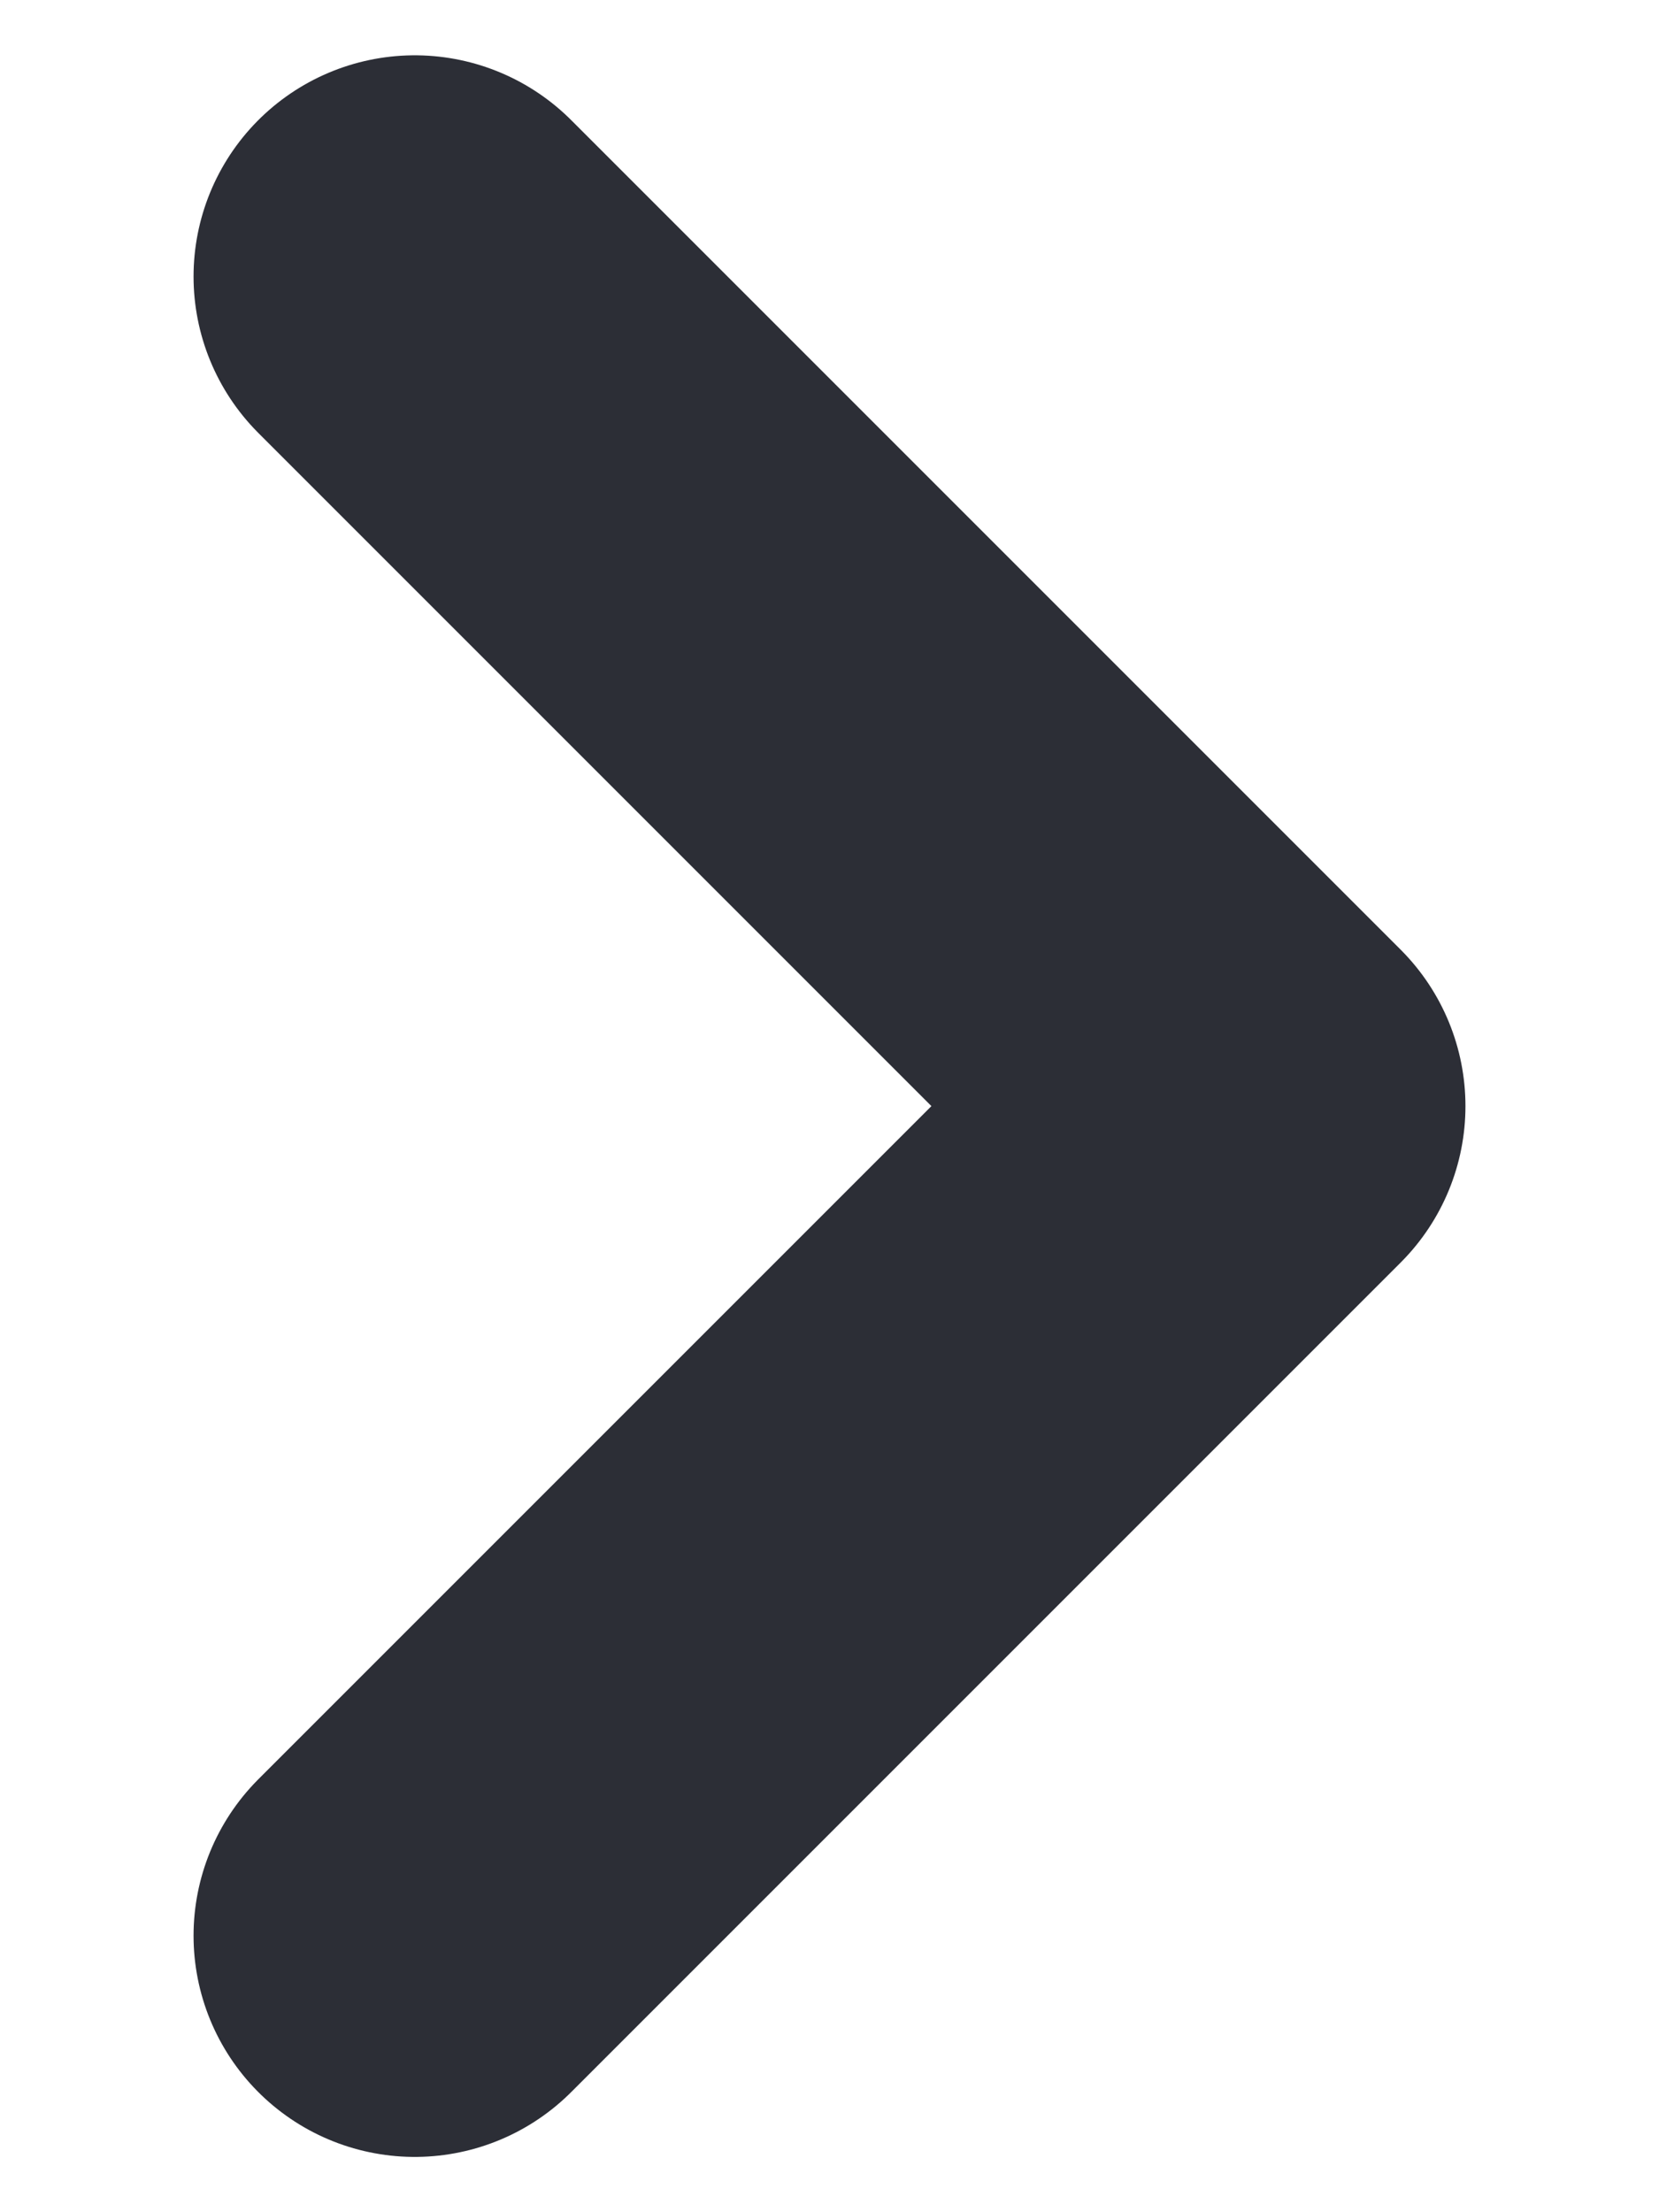<svg width="6" height="8" viewBox="0 0 6 8" fill="none" xmlns="http://www.w3.org/2000/svg">
<path d="M1.5 7L4.5 4L1.5 1" stroke="#2C2E36" stroke-width="1.6" stroke-linecap="round" stroke-linejoin="round"/>
</svg>
